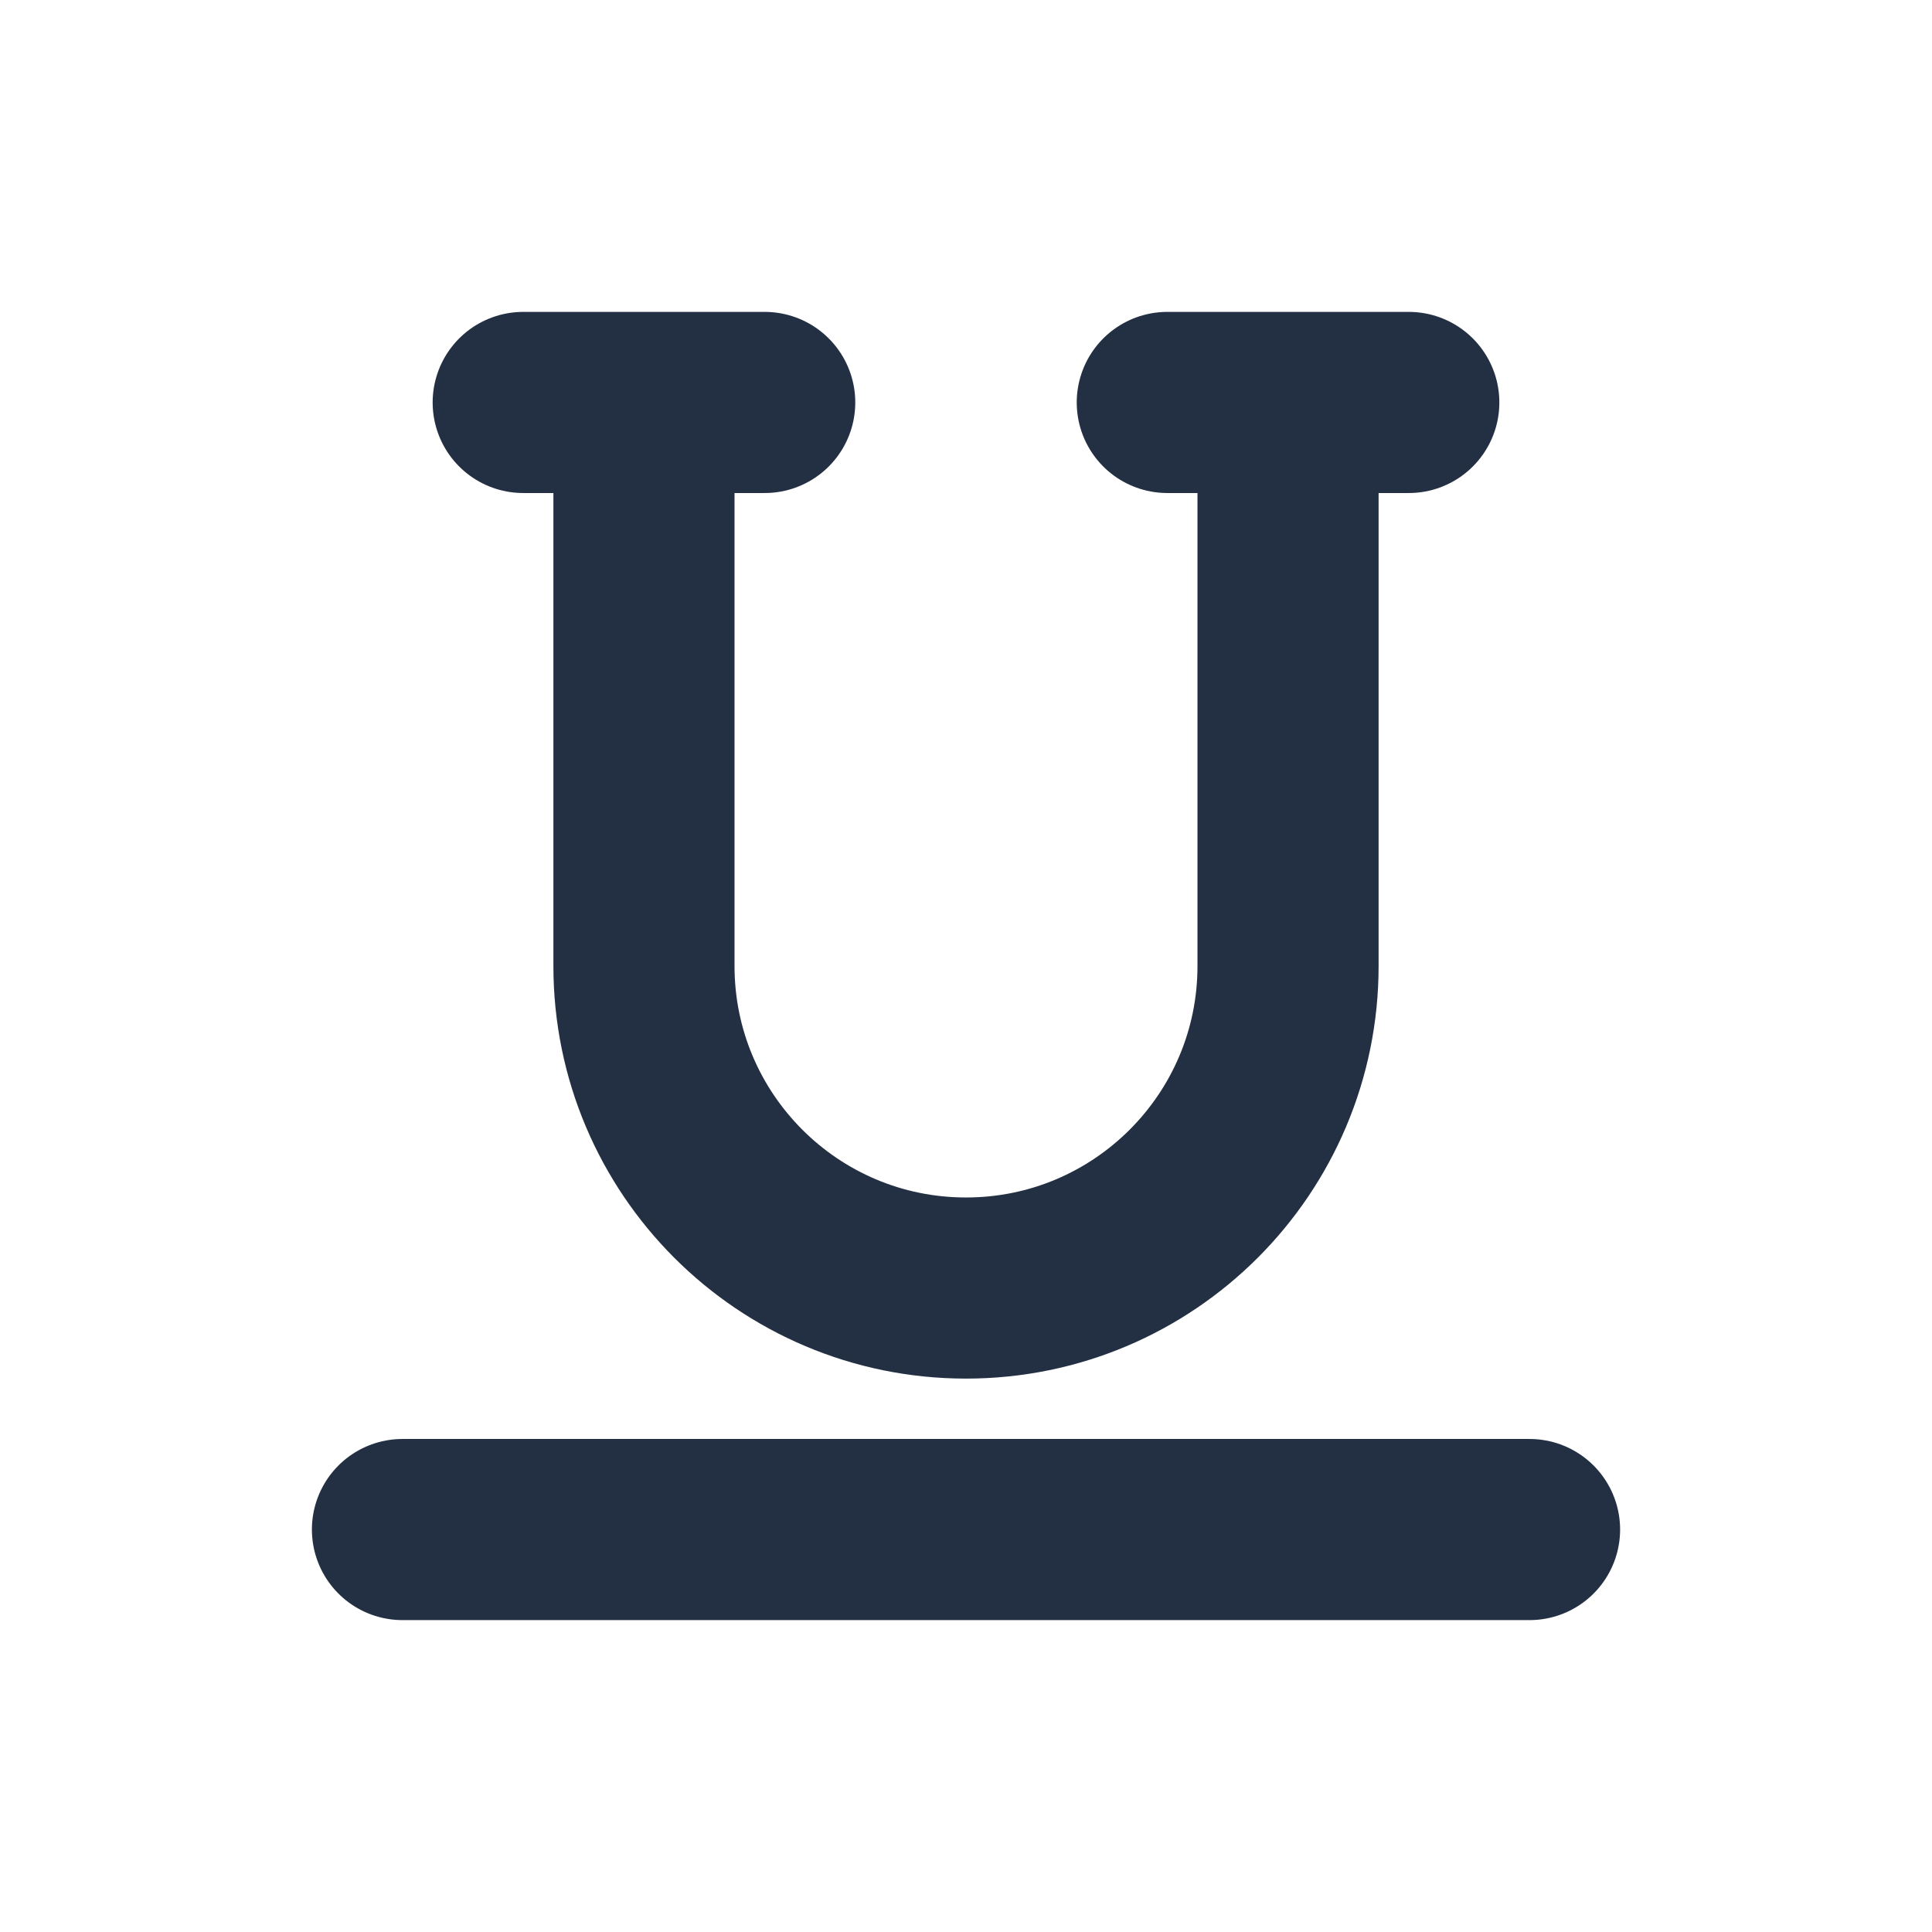 <svg width="16" height="16" viewBox="0 0 16 16" fill="none" xmlns="http://www.w3.org/2000/svg">
<path d="M5.333 3.492V8C5.333 9.473 6.527 10.667 8 10.667V10.667C9.473 10.667 10.667 9.473 10.667 8V3.492" stroke="#233043" stroke-width="1.5" stroke-linecap="round" stroke-linejoin="round"/>
<path d="M3.333 12.667H12.667" stroke="#233043" stroke-width="1.5" stroke-linecap="round" stroke-linejoin="round"/>
<path d="M4.333 3.333H6.333" stroke="#233043" stroke-width="1.5" stroke-linecap="round" stroke-linejoin="round"/>
<path d="M9.667 3.333H11.667" stroke="#233043" stroke-width="1.5" stroke-linecap="round" stroke-linejoin="round"/>
</svg>
